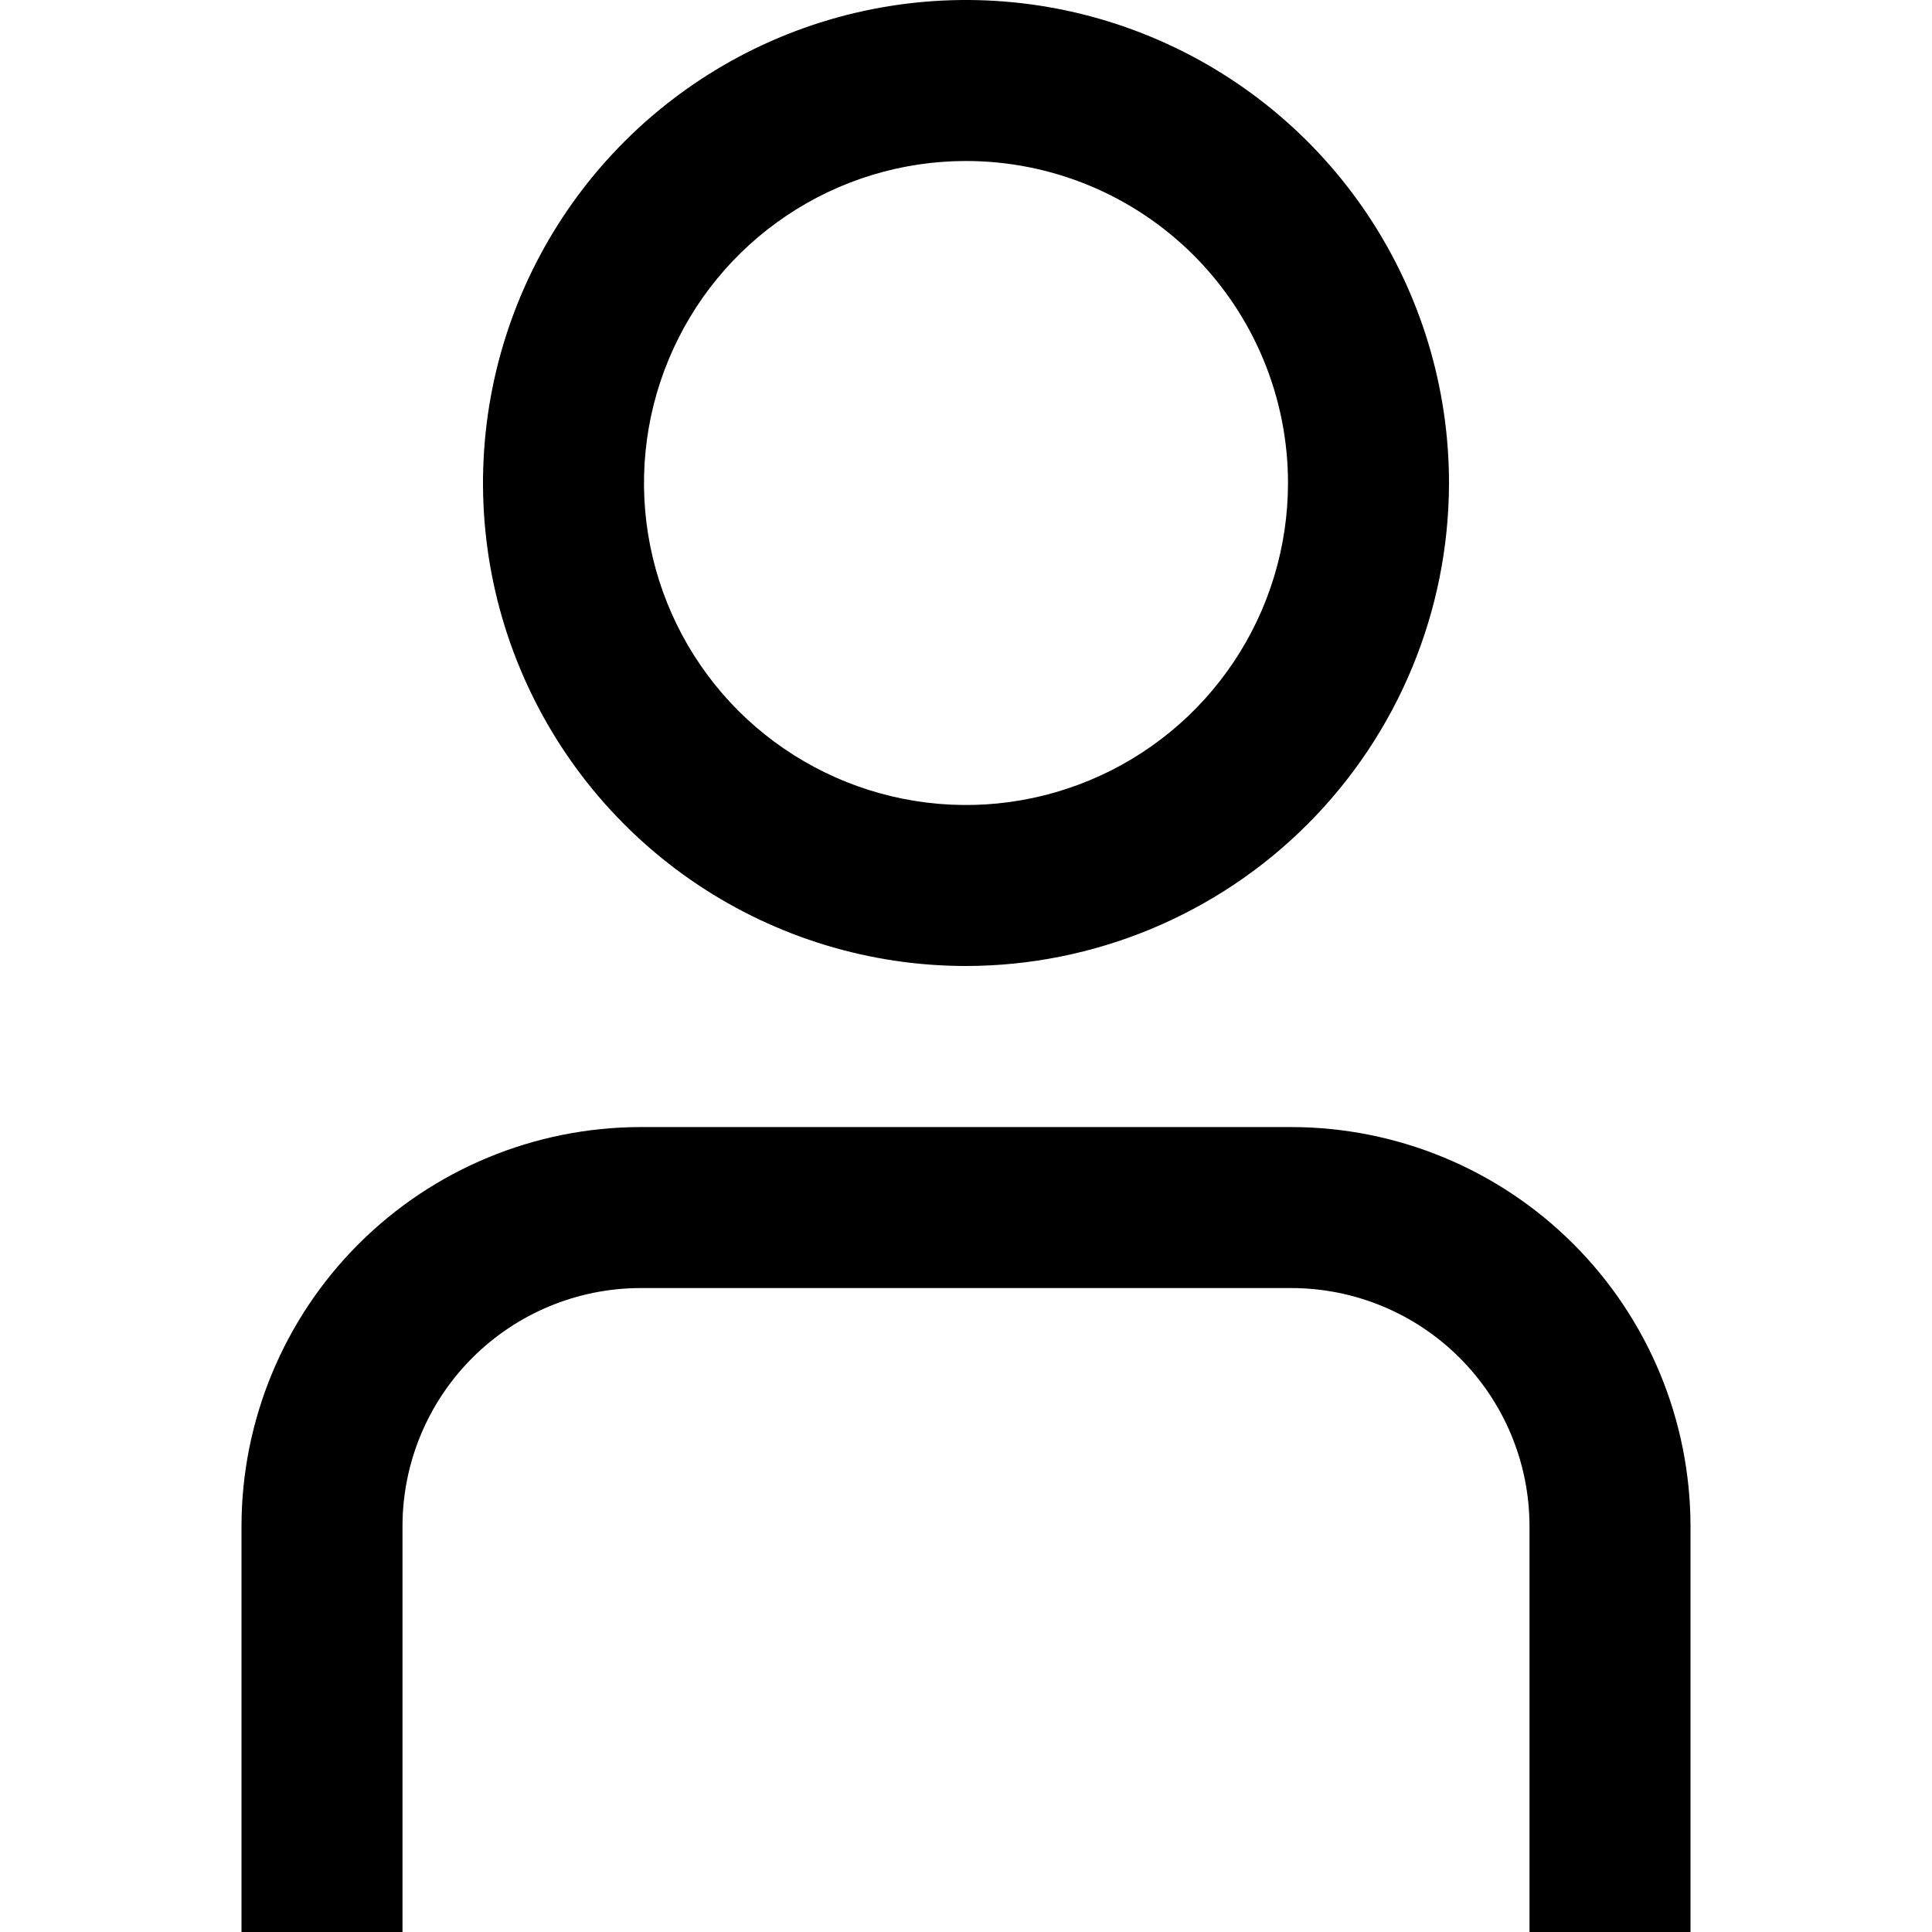 <svg width="30" height="30" viewBox="0 0 30 30" fill="none" xmlns="http://www.w3.org/2000/svg">
<g clip-path="url(#clip0_3023_1368)">
<path d="M26.25 30.001H23.75V23.697C23.749 22.717 23.359 21.778 22.666 21.085C21.973 20.392 21.034 20.002 20.054 20.001H9.946C8.966 20.002 8.027 20.392 7.334 21.085C6.641 21.778 6.251 22.717 6.25 23.697V30.001H3.75V23.697C3.752 22.055 4.405 20.48 5.567 19.318C6.729 18.156 8.304 17.503 9.946 17.501H20.054C21.697 17.503 23.271 18.156 24.433 19.318C25.595 20.48 26.248 22.055 26.25 23.697V30.001Z" fill="black"/>
<path d="M15 15C13.517 15 12.067 14.56 10.833 13.736C9.6 12.912 8.639 11.741 8.071 10.37C7.503 9 7.355 7.492 7.644 6.037C7.934 4.582 8.648 3.246 9.697 2.197C10.746 1.148 12.082 0.434 13.537 0.144C14.992 -0.145 16.5 0.003 17.87 0.571C19.241 1.139 20.412 2.1 21.236 3.333C22.06 4.567 22.5 6.017 22.5 7.5C22.498 9.489 21.707 11.395 20.301 12.801C18.895 14.207 16.988 14.998 15 15V15ZM15 2.5C14.011 2.5 13.044 2.793 12.222 3.343C11.4 3.892 10.759 4.673 10.381 5.587C10.002 6.5 9.903 7.506 10.096 8.475C10.289 9.445 10.765 10.336 11.464 11.036C12.164 11.735 13.055 12.211 14.025 12.404C14.995 12.597 16 12.498 16.913 12.119C17.827 11.741 18.608 11.1 19.157 10.278C19.707 9.456 20 8.489 20 7.5C20 6.174 19.473 4.902 18.535 3.964C17.598 3.027 16.326 2.5 15 2.5Z" fill="black"/>
</g>
<defs>
<clipPath id="clip0_3023_1368">
<rect width="30" height="30" fill="white"/>
</clipPath>
</defs>
</svg>
